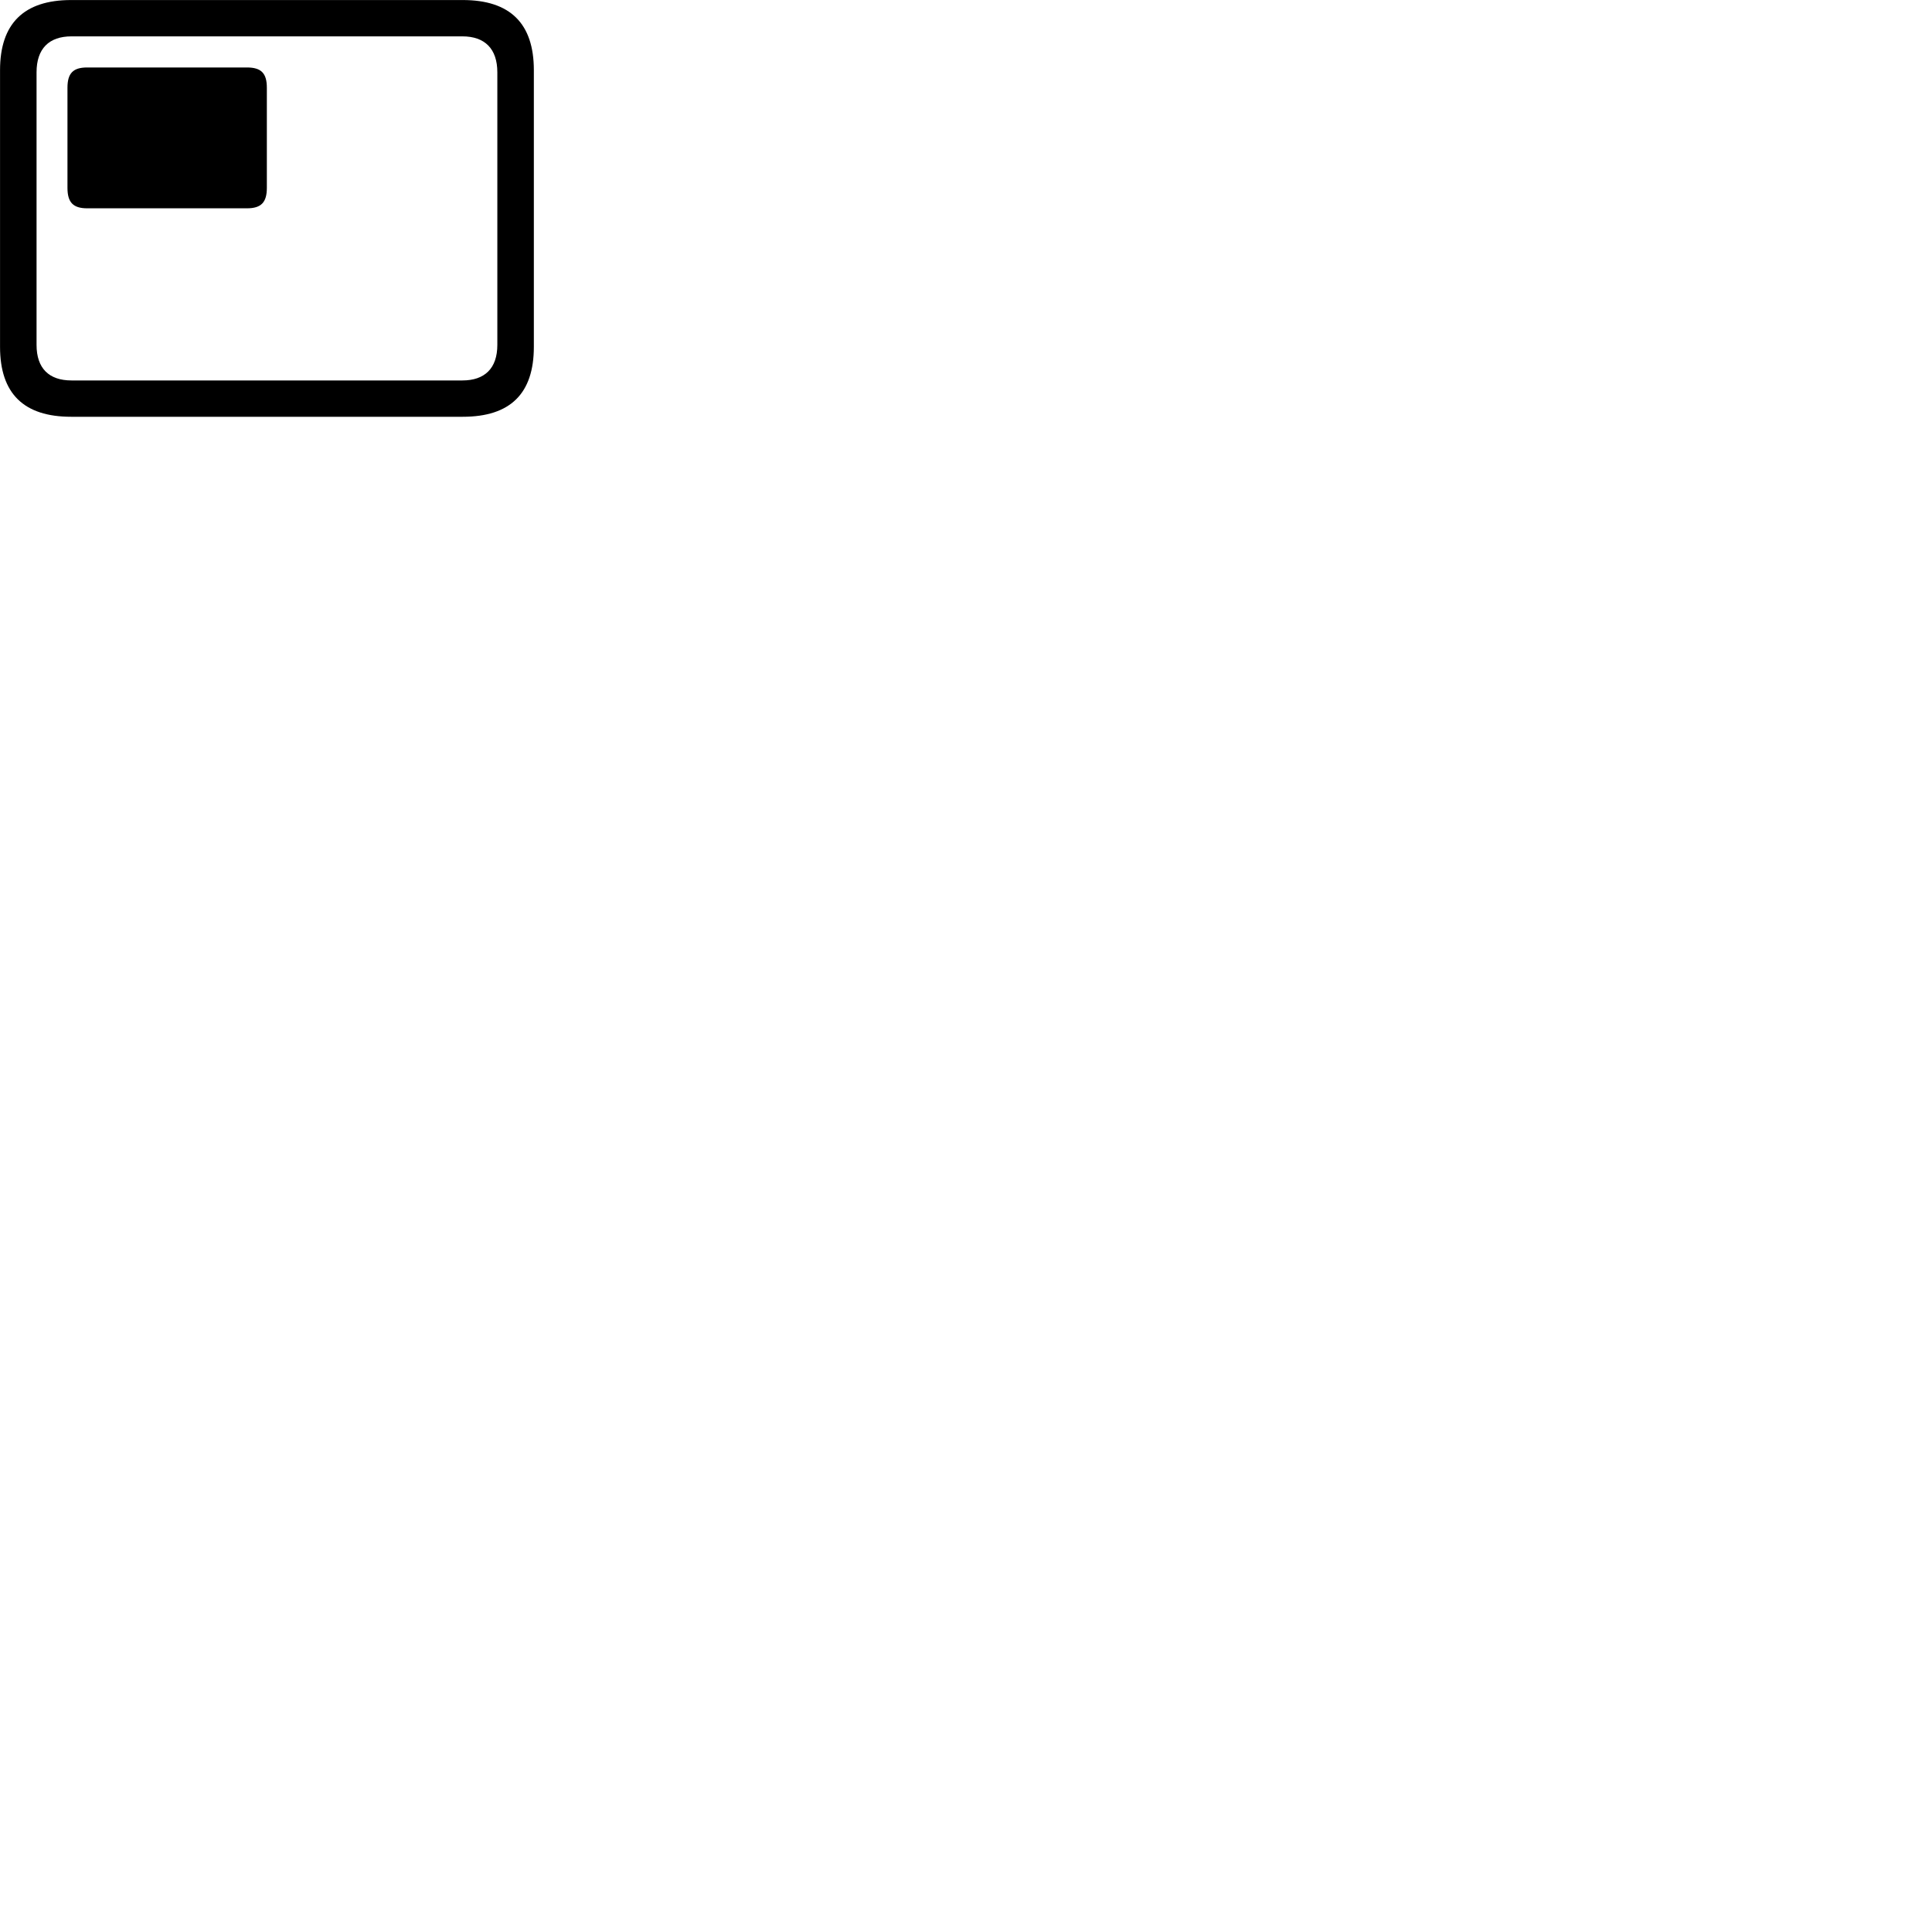 
        <svg xmlns="http://www.w3.org/2000/svg" viewBox="0 0 100 100">
            <path d="M3.682 21.572H23.952C26.412 21.572 27.632 20.372 27.632 17.952V3.632C27.632 1.222 26.412 0.002 23.952 0.002H3.682C1.232 0.002 0.002 1.222 0.002 3.632V17.952C0.002 20.372 1.232 21.572 3.682 21.572ZM3.702 19.692C2.532 19.692 1.892 19.062 1.892 17.852V3.742C1.892 2.522 2.532 1.882 3.702 1.882H23.932C25.092 1.882 25.742 2.522 25.742 3.742V17.852C25.742 19.062 25.092 19.692 23.932 19.692ZM4.512 10.782H12.782C13.522 10.782 13.812 10.472 13.812 9.722V4.542C13.812 3.792 13.522 3.492 12.782 3.492H4.512C3.782 3.492 3.492 3.792 3.492 4.542V9.722C3.492 10.472 3.782 10.782 4.512 10.782Z" />
        </svg>
    